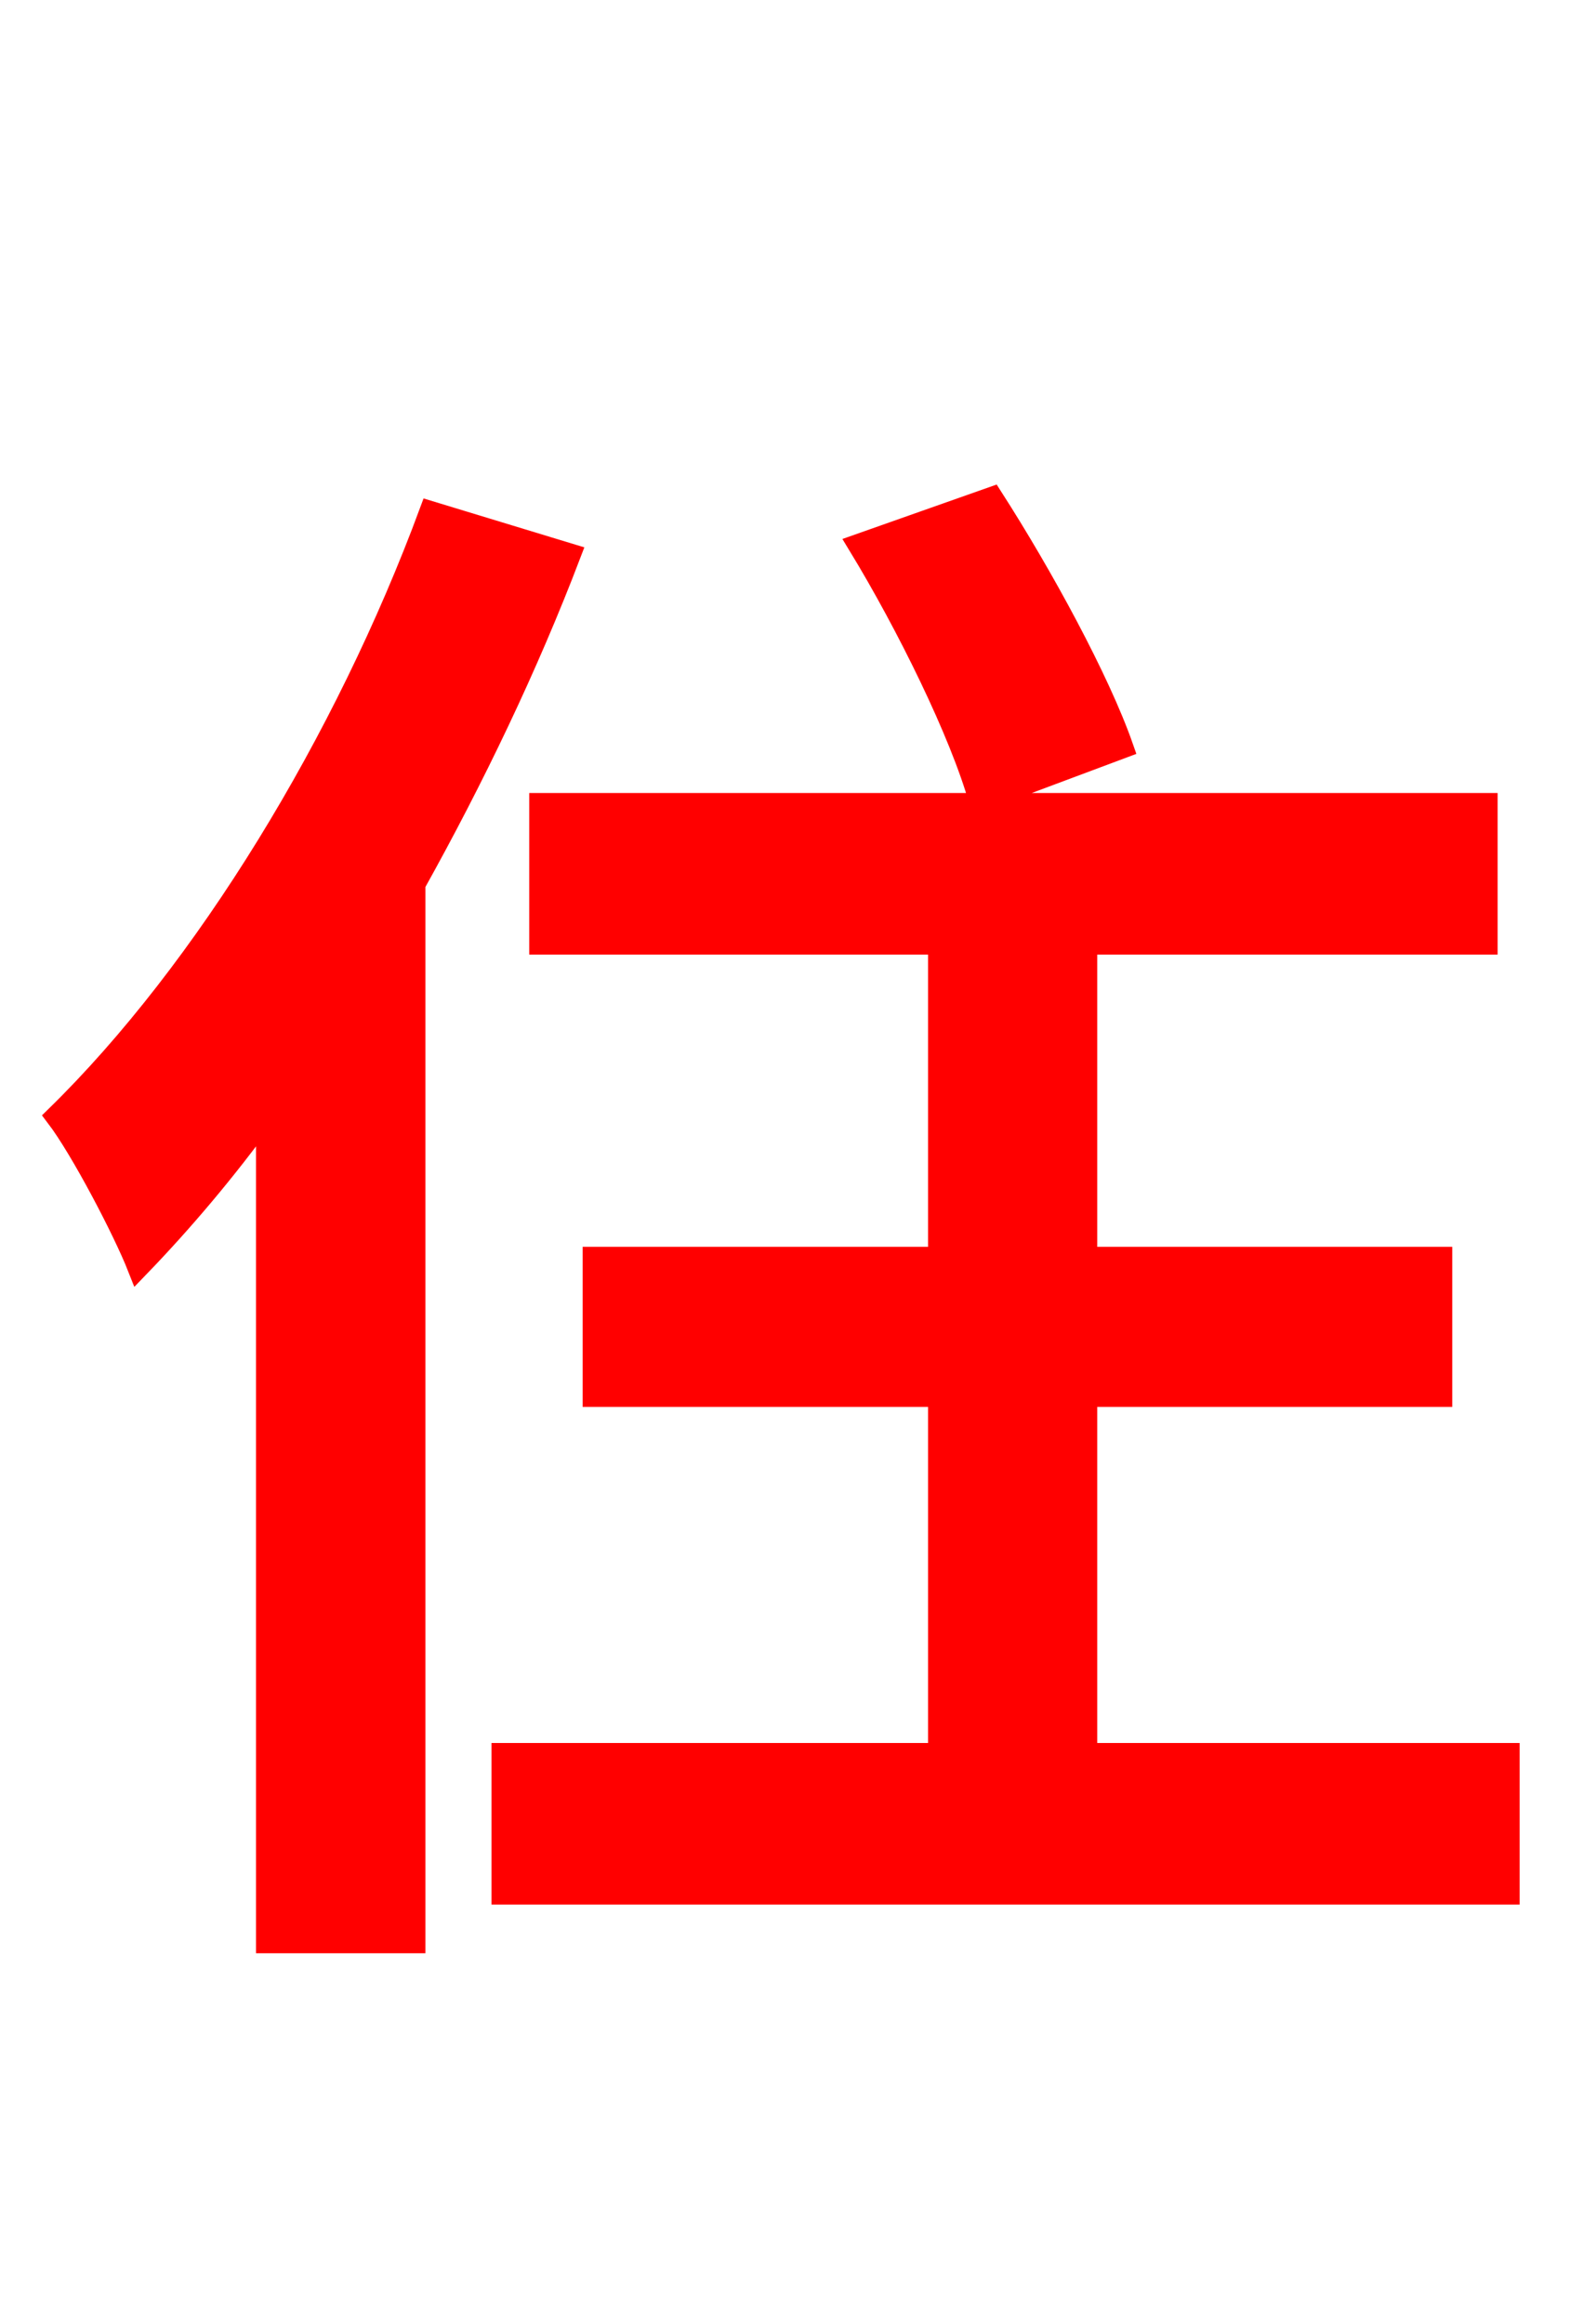 <svg xmlns="http://www.w3.org/2000/svg" xmlns:xlink="http://www.w3.org/1999/xlink" width="72" height="106.56"><path fill="red" stroke="red" d="M51.48 34.27C50.40 31.18 47.81 26.42 45.50 22.82L39.38 24.98C41.62 28.66 44.06 33.62 44.93 36.72ZM19.73 23.47C15.84 33.98 9.43 44.50 2.59 51.19C3.74 52.70 5.69 56.45 6.34 58.10C8.35 56.02 10.37 53.64 12.24 51.05L12.24 89.06L19.01 89.06L19.01 40.54C21.74 35.64 24.19 30.53 26.14 25.42ZM49.82 80.42L49.82 64.01L66.10 64.01L66.10 57.67L49.82 57.67L49.82 43.27L68.18 43.27L68.18 36.86L24.77 36.86L24.77 43.27L43.06 43.27L43.06 57.67L27.22 57.67L27.22 64.01L43.06 64.01L43.06 80.42L23.04 80.42L23.04 86.83L69.19 86.83L69.19 80.42Z"/></svg>
